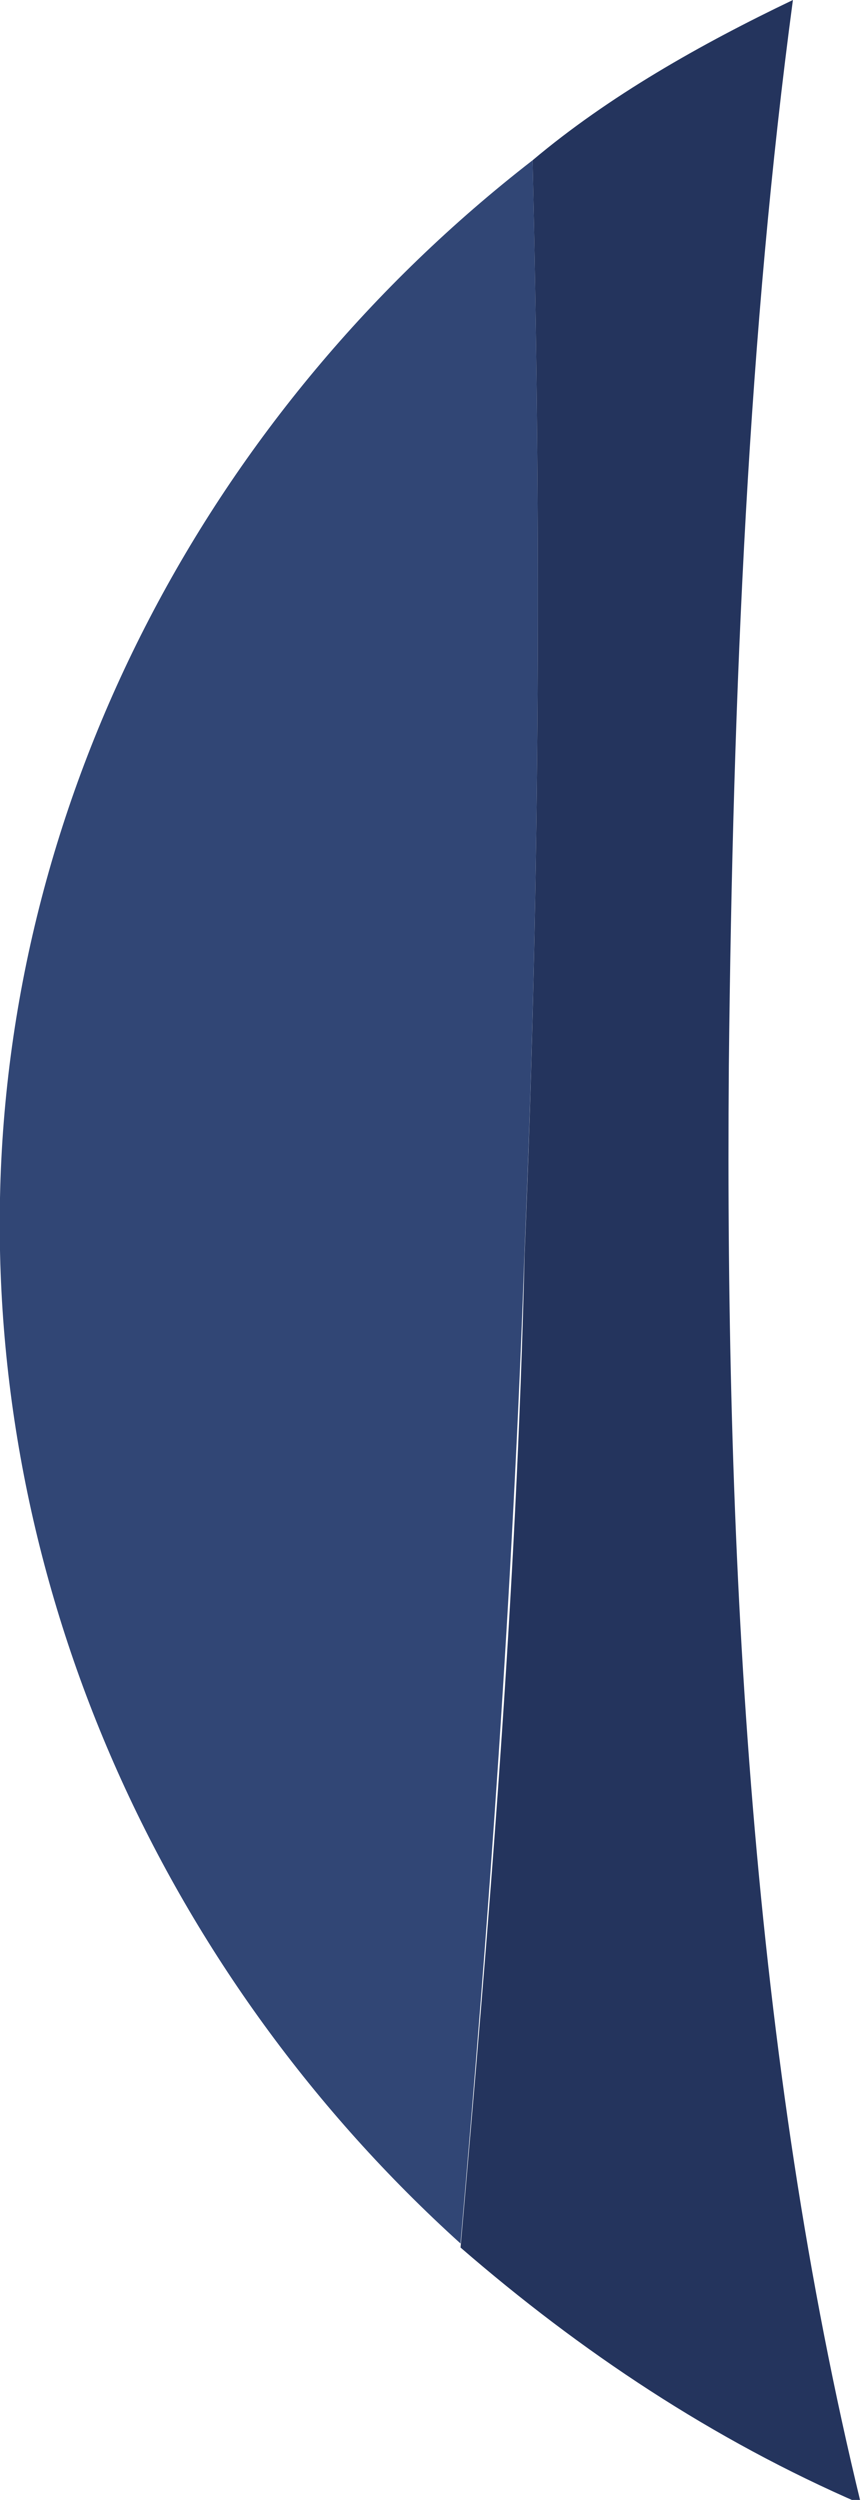 <?xml version="1.0" encoding="utf-8"?>
<!-- Generator: Adobe Illustrator 26.5.3, SVG Export Plug-In . SVG Version: 6.00 Build 0)  -->
<svg version="1.1" id="圖層_1" xmlns="http://www.w3.org/2000/svg" xmlns:xlink="http://www.w3.org/1999/xlink" x="0px" y="0px"
	 viewBox="0 0 21.5 62.4" style="enable-background:new 0 0 21.5 62.4;" xml:space="preserve">
<style type="text/css">
	.st0{fill:#314675;}
	.st1{fill:#24345D;}
	.st2{fill:#9E9E9F;}
	.st3{fill:#DBDAD5;}
	.st4{fill:#4DBCBC;}
</style>
<g>
	<g>
		<path class="st0" d="M231.6,100.9c-4.2-1.6-8-4-11.3-6.9c-7.3-6.6-11.7-16.2-11.5-26.1c0.2-10.2,5.3-19.7,13.3-25.9
			c2.2-1.8,4.9-3.3,7.5-4.4C251.8,69.6,231.6,100.9,231.6,100.9z"/>
		<path class="st1" d="M231.6,100.9c-4.2-1.6-8-4-11.3-6.9c0.7-8,1.3-16.2,1.6-24.8c0.4-9.5,0.4-18.6,0.2-27.3
			c2.2-1.8,4.9-3.3,7.5-4.4C230.5,58.5,230.9,79.6,231.6,100.9z"/>
	</g>
	<g>
		<path class="st0" d="M106.6,93.9c-4.2-1.6-8-4-11.3-6.9C88,80.3,83.6,70.8,83.8,60.8c0.2-10.2,5.3-19.7,13.3-25.9
			c2.2-1.8,4.9-3.3,7.5-4.4C126.8,62.6,106.6,93.9,106.6,93.9z"/>
		<path class="st1" d="M106.6,93.9c-4.2-1.6-8-4-11.3-6.9c0.7-8,1.3-16.2,1.6-24.8c0.4-9.5,0.4-18.6,0.2-27.3
			c2.2-1.8,4.9-3.3,7.5-4.4C105.5,51.5,105.9,72.6,106.6,93.9z"/>
	</g>
	<g>
		<path class="st2" d="M389.3,119.7c2.4-17.1,4-33.5,4-46.1c0.2-43.4-13.3-62.3-29.9-62.3c-6.2,0-12,2.7-16.8,8.2l0,0
			c-2.2,2.4-4,5.5-5.8,9.1c-4.7,10.2-7.5,25-7.5,45.2c0,12.9,1.8,29.9,4.4,47.2"/>
		<path class="st2" d="M495.5,69.8c0,30.4-10.6,60-36.1,73.3c-24.1,14.4-66.2,13.1-98.1,13.1c-32.1,0-74,1.3-98.1-13.1
			c-25.7-13.1-33.5-42.1-30.1-72c-3.1-29.7,4.7-58.9,30.1-72c24.1-14.4,66.2-13.1,98.1-13.1c32.1,0,74-1.3,98.1,13.1
			C485.1,12.2,496.1,38.6,495.5,69.8z"/>
	</g>
	<path class="st3" d="M382.9,113.3c2.4-17.1,4-33.5,4-46.1c0-43.6-13.5-62.5-30.1-62.5c-6.2,0-12,2.7-16.8,8.2l0,0
		c-2.2,2.4-4,5.5-5.8,9.3l0,0c-4.4,10.2-7.3,25-7.3,45.2c0,12.9,1.8,29.9,4.4,47.2 M357.9,133.4c-1.8,0-3.1-3.5-3.1-8s1.3-8,3.1-8
		c1.6,0,3.1,3.5,3.1,8C361,129.7,359.7,133.4,357.9,133.4z M378.3,100.9c-4.9,5.1-14.2,5.1-21.5,5.1c-7.3,0-16.4,0-21.3-5.1
		c-4.9-5.1-6.9-37-4.7-47.6c2.2-10.6,14.6-17.7,25.9-17.7s23.7,7.1,25.9,17.7C384.9,63.6,382.9,95.5,378.3,100.9z"/>
	<path class="st3" d="M483.5,64.5c0.7,31.2-4.7,58.9-30.1,72c-24.1,14.4-66.2,13.1-98.1,13.1c-32.1,0-74,1.3-98.1-13.1
		c-25.7-13.1-30.4-41.4-30.1-72c0.2-33,4.7-58.9,30.1-72c24.1-14.4,66.2-13.1,98.1-13.1s74-1.3,98.1,13.1
		C478.9,5.8,482.8,31.7,483.5,64.5z"/>
	<path class="st0" d="M453.6,65.4c0,36.8-22.6,66.7-50.7,66.7h-91.9c-27.9,0-50.7-29.9-50.7-66.7l0,0c0-36.8,22.8-66.7,50.7-66.7
		h91.9C430.8-1.3,453.6,28.6,453.6,65.4L453.6,65.4z"/>
	<path class="st4" d="M374.9,88.7c0,10.2-8.2,18.4-18.4,18.4c-10.2,0-18.4-8.2-18.4-18.4H374.9z"/>
	<g>
		<g>
			<path class="st0" d="M326.6-45.6c-0.2,0-0.4,0-0.7-0.2c-9.1-4.9-14.6-14.2-14.6-24.4c0-9.7,4.9-18.4,13.3-23.5
				c0.7-0.4,1.8-0.2,2.2,0.4c0.4,0.7,0.2,1.8-0.4,2.2c-7.3,4.4-11.7,12.2-11.7,20.8c0,9.1,4.9,17.3,12.9,21.5
				c0.9,0.4,1.1,1.3,0.7,2.2C327.8-46,327.1-45.6,326.6-45.6z"/>
			<path class="st0" d="M329.1-55.1c-0.4,0-0.7-0.2-1.1-0.4c-4.4-4-6.9-8.9-6.9-14.2c0-5.3,2.4-10.4,6.9-14.2
				c0.7-0.7,1.8-0.4,2.2,0.2c0.7,0.7,0.4,1.8-0.2,2.2c-3.8,3.3-5.8,7.5-5.8,11.7s2,8.4,5.8,11.7c0.7,0.7,0.7,1.6,0.2,2.2
				C330-55.3,329.5-55.1,329.1-55.1z"/>
		</g>
		<g>
			<path class="st0" d="M384.5-45.6c0.2,0,0.4,0,0.7-0.2c9.1-4.9,14.6-14.2,14.6-24.4c0-9.7-4.9-18.4-13.3-23.5
				c-0.7-0.4-1.8-0.2-2.2,0.4c-0.4,0.7-0.2,1.8,0.4,2.2c7.3,4.4,11.7,12.2,11.7,20.8c0,9.1-4.9,17.3-12.9,21.5
				c-0.9,0.4-1.1,1.3-0.7,2.2C383.4-46,384-45.6,384.5-45.6z"/>
			<path class="st0" d="M382-55.1c0.4,0,0.7-0.2,1.1-0.4c4.4-4,6.9-8.9,6.9-14.2c0-5.3-2.4-10.4-6.9-14.2c-0.7-0.7-1.8-0.4-2.2,0.2
				c-0.7,0.7-0.4,1.8,0.2,2.2c3.8,3.3,5.8,7.5,5.8,11.7s-2,8.4-5.8,11.7c-0.7,0.7-0.7,1.6-0.2,2.2C381.1-55.3,381.6-55.1,382-55.1z"
				/>
		</g>
		<path class="st0" d="M363.4-21.2c0,3.8-3.1,6.9-6.9,6.9l0,0c-3.8,0-6.9-3.1-6.9-6.9l4.4-36.8c0-3.8-1.3-6.9,2.4-6.9l0,0
			c3.8,0,2.4,3.1,2.4,6.9L363.4-21.2z"/>
		<path class="st0" d="M371.6-68.9c0,7.8-6.4,14.2-14.2,14.2h-2c-7.8,0-14.2-6.4-14.2-14.2v-2c0-7.8,6.4-14.2,14.2-14.2h2
			c7.8,0,14.2,6.4,14.2,14.2V-68.9z"/>
	</g>
	<path class="st4" d="M329.1,57.9c0,4-3.3,7.3-7.3,7.3l0,0c-4,0-7.3-3.3-7.3-7.3V39c0-4,3.3-7.3,7.3-7.3l0,0c4,0,7.3,3.3,7.3,7.3
		V57.9z"/>
	<path class="st4" d="M394.7,57.9c0,4-3.3,7.3-7.3,7.3l0,0c-4,0-7.3-3.3-7.3-7.3V39c0-4,3.3-7.3,7.3-7.3l0,0c4,0,7.3,3.3,7.3,7.3
		V57.9z"/>
	<g>
		<path class="st0" d="M497.2,48.1c-0.7,8-1.3,16.2-1.6,24.8c-0.4,9.5-0.4,18.6-0.2,27.3c8-6.2,13.1-15.7,13.3-25.9
			C509,64.3,504.6,54.8,497.2,48.1z"/>
		<path class="st1" d="M497.2,48.1c-1.8-1.6-2.4-2.2-4.4-3.3c-1.8-1.1-11.5,27.3-1.1,58c2.7-1.1,1.3-0.7,3.5-2.4
			c-0.2-8.6-0.2-17.7,0.2-27.3C495.9,64.3,496.6,56.1,497.2,48.1z"/>
	</g>
</g>
<g>
	<path class="st0" d="M231.6,377.9c-4.2-1.6-8-4-11.3-6.9c-7.3-6.6-11.7-16.2-11.5-26.1c0.2-10.2,5.3-19.7,13.3-25.9
		c2.2-1.8,4.9-3.3,7.5-4.4C251.8,346.6,231.6,377.9,231.6,377.9z"/>
	<path class="st1" d="M231.6,377.9c-4.2-1.6-8-4-11.3-6.9c0.7-8,1.3-16.2,1.6-24.8c0.4-9.5,0.4-18.6,0.2-27.3
		c2.2-1.8,4.9-3.3,7.5-4.4C230.5,335.5,230.9,356.6,231.6,377.9z"/>
</g>
<g>
	<path class="st0" d="M106.6,370.9c-4.2-1.6-8-4-11.3-6.9c-7.3-6.6-11.7-16.2-11.5-26.1c0.2-10.2,5.3-19.7,13.3-25.9
		c2.2-1.8,4.9-3.3,7.5-4.4C126.8,339.6,106.6,370.9,106.6,370.9z"/>
	<path class="st1" d="M106.6,370.9c-4.2-1.6-8-4-11.3-6.9c0.7-8,1.3-16.2,1.6-24.8c0.4-9.5,0.4-18.6,0.2-27.3
		c2.2-1.8,4.9-3.3,7.5-4.4C105.5,328.5,105.9,349.6,106.6,370.9z"/>
</g>
<g>
	<path class="st2" d="M389.3,396.7c2.4-17.1,4-33.5,4-46.1c0.2-43.4-13.3-62.3-29.9-62.3c-6.2,0-12,2.7-16.8,8.2l0,0
		c-2.2,2.4-4,5.5-5.8,9.1c-4.7,10.2-7.5,25-7.5,45.2c0,12.9,1.8,29.9,4.4,47.2"/>
	<path class="st2" d="M495.5,346.8c0,30.4-10.6,60-36.1,73.3c-24.1,14.4-66.2,13.1-98.1,13.1c-32.1,0-74,1.3-98.1-13.1
		c-25.7-13.1-33.5-42.1-30.1-72c-3.1-29.7,4.7-58.9,30.1-72c24.1-14.4,66.2-13.1,98.1-13.1c32.1,0,74-1.3,98.1,13.1
		C485.1,289.2,496.1,315.6,495.5,346.8z"/>
</g>
<path class="st3" d="M382.9,390.3c2.4-17.1,4-33.5,4-46.1c0-43.6-13.5-62.5-30.1-62.5c-6.2,0-12,2.7-16.8,8.2l0,0
	c-2.2,2.4-4,5.5-5.8,9.3l0,0c-4.4,10.2-7.3,25-7.3,45.2c0,12.9,1.8,29.9,4.4,47.2 M357.9,410.4c-1.8,0-3.1-3.5-3.1-8
	c0-4.4,1.3-8,3.1-8c1.6,0,3.1,3.5,3.1,8C361,406.7,359.7,410.4,357.9,410.4z M378.3,377.9c-4.9,5.1-14.2,5.1-21.5,5.1
	c-7.3,0-16.4,0-21.3-5.1c-4.9-5.1-6.9-37-4.7-47.6c2.2-10.6,14.6-17.7,25.9-17.7s23.7,7.1,25.9,17.7
	C384.9,340.6,382.9,372.5,378.3,377.9z"/>
<path class="st3" d="M483.5,341.5c0.7,31.2-4.7,58.9-30.1,72c-24.1,14.4-66.2,13.1-98.1,13.1c-32.1,0-74,1.3-98.1-13.1
	c-25.7-13.1-30.4-41.4-30.1-72c0.2-33,4.7-58.9,30.1-72c24.1-14.4,66.2-13.1,98.1-13.1s74-1.3,98.1,13.1
	C478.9,282.8,482.8,308.7,483.5,341.5z"/>
<path class="st0" d="M453.6,342.4c0,36.8-22.6,66.7-50.7,66.7h-91.9c-27.9,0-50.7-29.9-50.7-66.7l0,0c0-36.8,22.8-66.7,50.7-66.7
	h91.9C430.8,275.7,453.6,305.6,453.6,342.4L453.6,342.4z"/>
<path class="st4" d="M374.9,365.7c0,10.2-8.2,18.4-18.4,18.4c-10.2,0-18.4-8.2-18.4-18.4H374.9z"/>
<g>
	<g>
		<path class="st0" d="M326.6,231.4c-0.2,0-0.4,0-0.7-0.2c-9.1-4.9-14.6-14.2-14.6-24.4c0-9.7,4.9-18.4,13.3-23.5
			c0.7-0.4,1.8-0.2,2.2,0.4c0.4,0.7,0.2,1.8-0.4,2.2c-7.3,4.4-11.7,12.2-11.7,20.8c0,9.1,4.9,17.3,12.9,21.5
			c0.9,0.4,1.1,1.3,0.7,2.2C327.8,231,327.1,231.4,326.6,231.4z"/>
		<path class="st0" d="M329.1,221.9c-0.4,0-0.7-0.2-1.1-0.4c-4.4-4-6.9-8.9-6.9-14.2c0-5.3,2.4-10.4,6.9-14.2
			c0.7-0.7,1.8-0.4,2.2,0.2c0.7,0.7,0.4,1.8-0.2,2.2c-3.8,3.3-5.8,7.5-5.8,11.7c0,4.2,2,8.4,5.8,11.7c0.7,0.7,0.7,1.6,0.2,2.2
			C330,221.7,329.5,221.9,329.1,221.9z"/>
	</g>
	<g>
		<path class="st0" d="M384.5,231.4c0.2,0,0.4,0,0.7-0.2c9.1-4.9,14.6-14.2,14.6-24.4c0-9.7-4.9-18.4-13.3-23.5
			c-0.7-0.4-1.8-0.2-2.2,0.4c-0.4,0.7-0.2,1.8,0.4,2.2c7.3,4.4,11.7,12.2,11.7,20.8c0,9.1-4.9,17.3-12.9,21.5
			c-0.9,0.4-1.1,1.3-0.7,2.2C383.4,231,384,231.4,384.5,231.4z"/>
		<path class="st0" d="M382,221.9c0.4,0,0.7-0.2,1.1-0.4c4.4-4,6.9-8.9,6.9-14.2c0-5.3-2.4-10.4-6.9-14.2c-0.7-0.7-1.8-0.4-2.2,0.2
			c-0.7,0.7-0.4,1.8,0.2,2.2c3.8,3.3,5.8,7.5,5.8,11.7c0,4.2-2,8.4-5.8,11.7c-0.7,0.7-0.7,1.6-0.2,2.2
			C381.1,221.7,381.6,221.9,382,221.9z"/>
	</g>
	<path class="st0" d="M363.4,255.8c0,3.8-3.1,6.9-6.9,6.9l0,0c-3.8,0-6.9-3.1-6.9-6.9l4.4-36.8c0-3.8-1.3-6.9,2.4-6.9l0,0
		c3.8,0,2.4,3.1,2.4,6.9L363.4,255.8z"/>
	<path class="st0" d="M371.6,208.1c0,7.8-6.4,14.2-14.2,14.2h-2c-7.8,0-14.2-6.4-14.2-14.2v-2c0-7.8,6.4-14.2,14.2-14.2h2
		c7.8,0,14.2,6.4,14.2,14.2V208.1z"/>
</g>
<path class="st4" d="M329.1,334.9c0,4-3.3,7.3-7.3,7.3l0,0c-4,0-7.3-3.3-7.3-7.3V316c0-4,3.3-7.3,7.3-7.3l0,0c4,0,7.3,3.3,7.3,7.3
	V334.9z"/>
<path class="st4" d="M394.7,334.9c0,4-3.3,7.3-7.3,7.3l0,0c-4,0-7.3-3.3-7.3-7.3V316c0-4,3.3-7.3,7.3-7.3l0,0c4,0,7.3,3.3,7.3,7.3
	V334.9z"/>
<g>
	<path class="st0" d="M497.2,325.1c-0.7,8-1.3,16.2-1.6,24.8c-0.4,9.5-0.4,18.6-0.2,27.3c8-6.2,13.1-15.7,13.3-25.9
		C509,341.3,504.6,331.8,497.2,325.1z"/>
	<path class="st1" d="M497.2,325.1c-1.8-1.6-2.4-2.2-4.4-3.3c-1.8-1.1-11.5,27.3-1.1,58c2.7-1.1,1.3-0.7,3.5-2.4
		c-0.2-8.6-0.2-17.7,0.2-27.3C495.9,341.3,496.6,333.1,497.2,325.1z"/>
</g>
<g>
	<path class="st0" d="M13.3,4C5.3,10.2,0.2,19.7,0,29.9c-0.2,10,4.2,19.5,11.5,26.1c0.7-8,1.3-16.2,1.6-24.8
		C13.5,21.7,13.5,12.6,13.3,4z"/>
	<path class="st1" d="M18.2,26.6c0.1-9.5,0.5-18.4,1.6-26.6c-2.3,1.1-4.6,2.4-6.5,4c0.2,8.6,0.2,17.7-0.2,27.3
		c-0.2,8.6-0.9,16.8-1.6,24.8c3,2.6,6.3,4.8,10,6.4C18.8,51.4,18.1,39.2,18.2,26.6z"/>
</g>
</svg>
